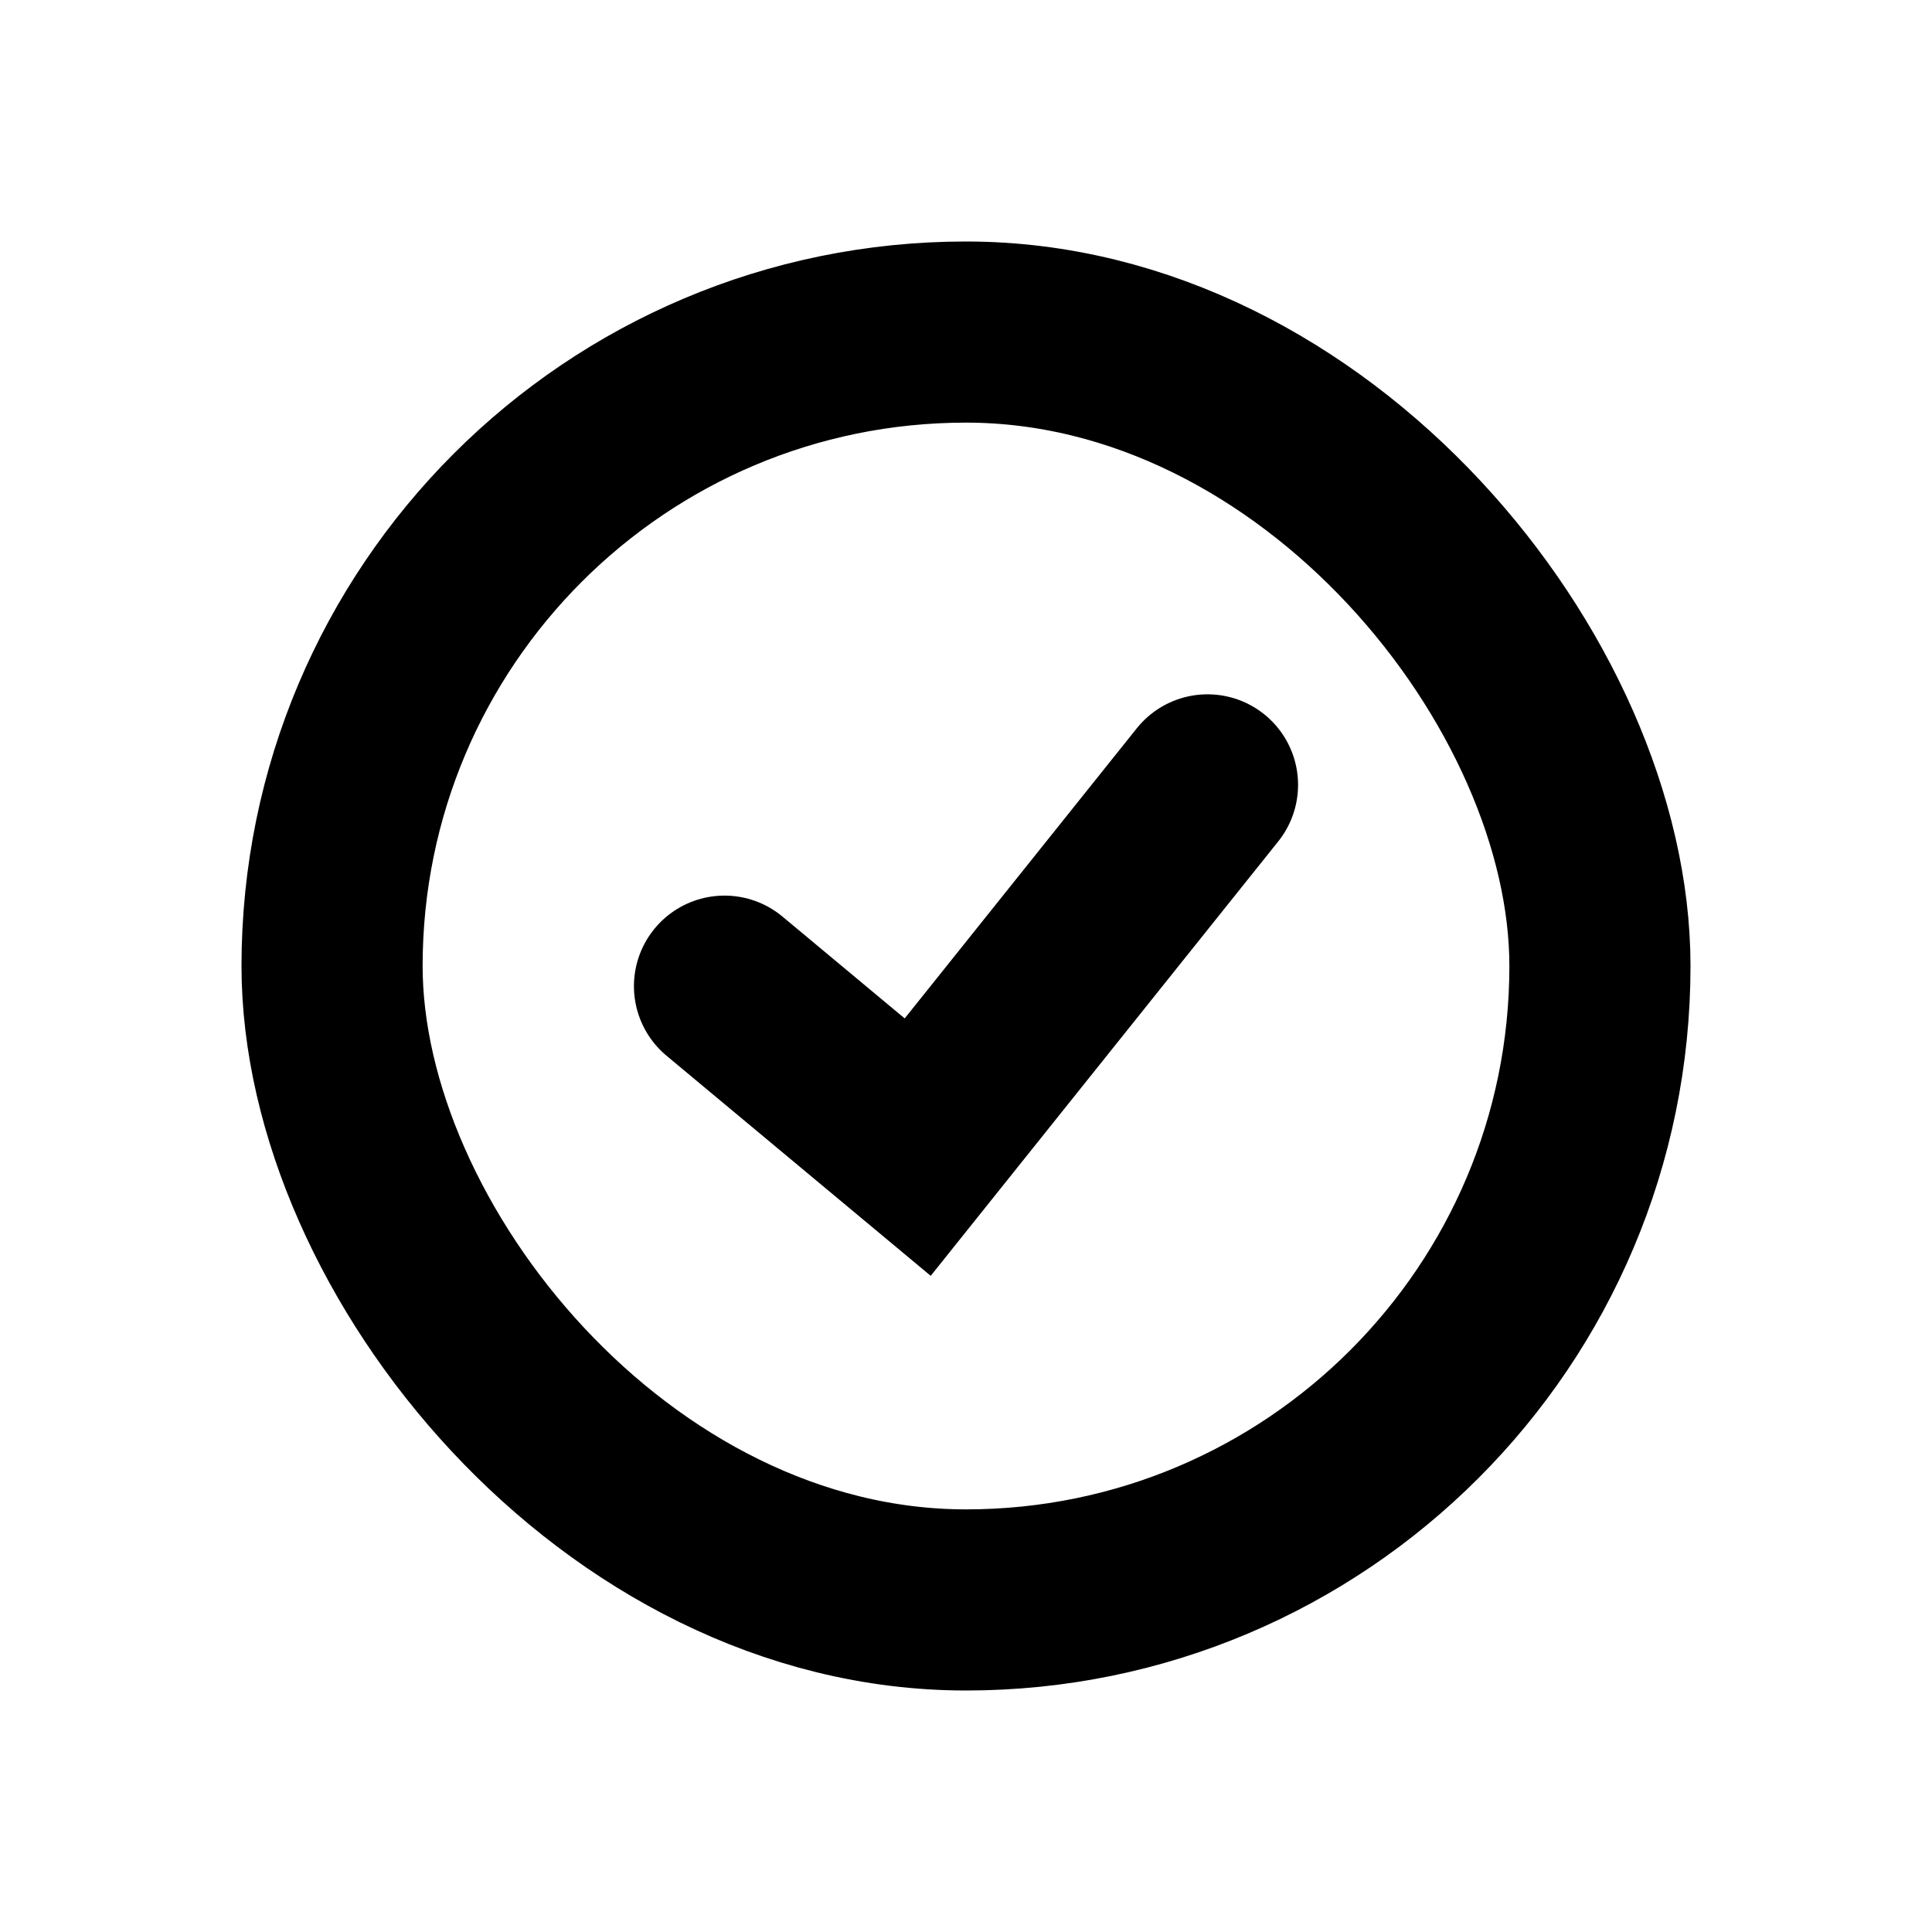 <svg xmlns="http://www.w3.org/2000/svg" width="16" height="16" fill="none"><rect width="10.5" height="10.5" x="2.75" y="2.75" stroke="#000" stroke-width="1.5" rx="5.25"/><path stroke="#000" stroke-linecap="round" stroke-width="1.5" d="M6 8.167 7.6 9.5l2.4-3"/></svg>